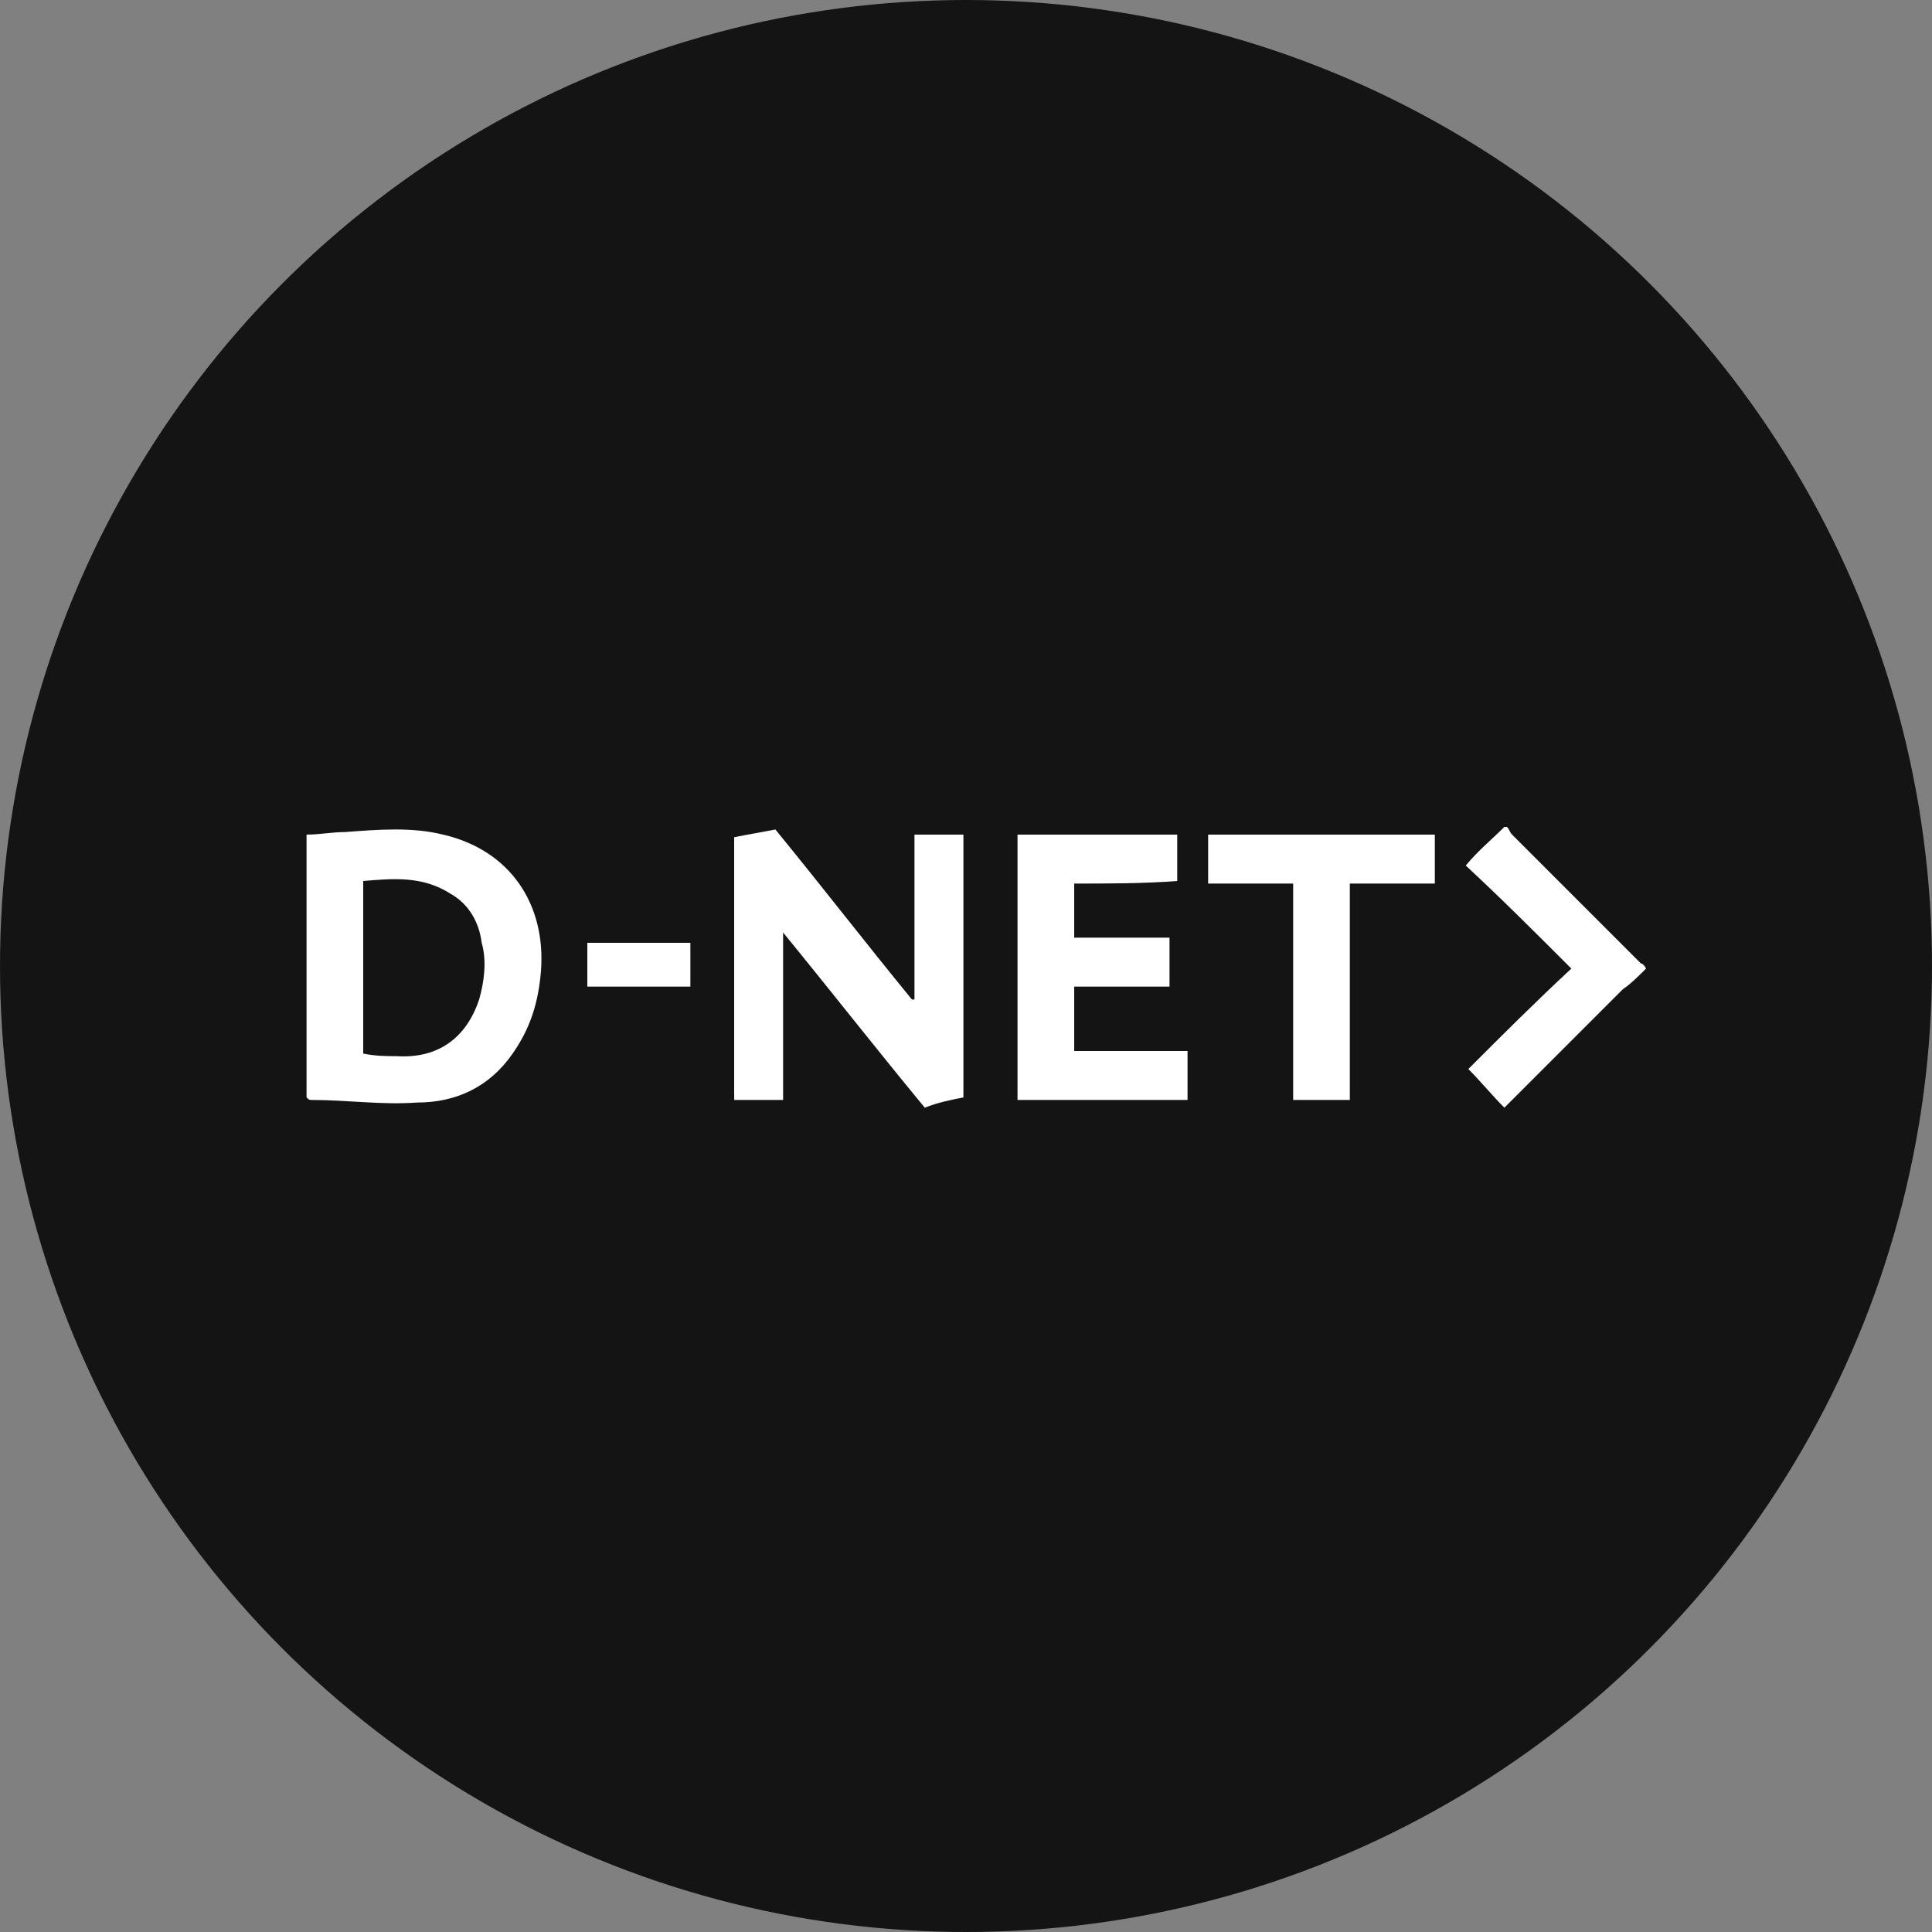 <?xml version="1.0" encoding="utf-8"?>
<!-- Generator: Adobe Illustrator 25.2.3, SVG Export Plug-In . SVG Version: 6.00 Build 0)  -->
<svg version="1.1" id="Ebene_1" xmlns="http://www.w3.org/2000/svg" xmlns:xlink="http://www.w3.org/1999/xlink" x="0px" y="0px"
	 viewBox="0 0 75 75" style="enable-background:new 0 0 75 75;" xml:space="preserve">
<rect x="0" y="0" width="75" height="75" fill="#808080" stroke="none"/>
<style type="text/css">
	.st0{fill:#141414;}
	.st1{fill:#FFFFFF;}
</style>
<circle class="st0" cx="37.5" cy="37.5" r="37.5"/>
<g id="s2N5UX_1_">
	<g>
		<path class="st1" d="M63.9,37.6c-0.3,0.3-0.6,0.6-0.9,0.8c-1.4,1.4-2.9,2.9-4.3,4.3c-0.1,0.1-0.2,0.2-0.3,0.3
			c-0.5-0.5-0.9-1-1.4-1.5c1.3-1.3,2.6-2.6,4-3.9c-1.4-1.4-2.7-2.7-4.1-4c0.5-0.6,1-1,1.5-1.5h0.1c0.1,0.1,0.1,0.2,0.2,0.3
			c1.7,1.7,3.3,3.3,5,5C63.7,37.4,63.8,37.4,63.9,37.6C63.9,37.5,63.9,37.5,63.9,37.6z"/>
		<path class="st1" d="M30.4,36.2c0,1.1,0,2.2,0,3.3s0,2.1,0,3.2c-0.7,0-1.3,0-1.9,0c0-3.4,0-6.7,0-10.2c0.5-0.1,1.1-0.2,1.6-0.3
			c1.8,2.2,3.5,4.4,5.3,6.6h0.1c0-2.1,0-4.3,0-6.4c0.6,0,1.2,0,1.9,0c0,3.4,0,6.7,0,10.2c-0.5,0.1-1,0.2-1.5,0.4
			C34,40.7,32.2,38.4,30.4,36.2L30.4,36.2z"/>
		<path class="st1" d="M11.9,42.6c0-3.4,0-6.8,0-10.2c0.5,0,1-0.1,1.5-0.1c1.3-0.1,2.6-0.2,3.8,0.1c2.6,0.6,4,2.7,3.8,5.3
			c-0.1,1.2-0.4,2.2-1.1,3.2c-0.9,1.3-2.2,1.9-3.7,1.9c-1.4,0.1-2.7-0.1-4.1-0.1C12,42.7,12,42.7,11.9,42.6z M14.1,40.9
			C14.6,41,15,41,15.4,41c1.6,0.1,2.7-0.7,3.2-2.2c0.2-0.7,0.3-1.5,0.1-2.2c-0.1-0.8-0.5-1.5-1.2-1.9c-1.1-0.7-2.2-0.6-3.4-0.5
			C14.1,36.5,14.1,38.7,14.1,40.9z"/>
		<path class="st1" d="M41.7,34.3c0,0.7,0,1.4,0,2.1c1.2,0,2.5,0,3.7,0c0,0.6,0,1.2,0,1.9c-1.2,0-2.4,0-3.7,0c0,0.9,0,1.7,0,2.5
			c1.5,0,2.9,0,4.4,0c0,0.6,0,1.2,0,1.9c-2.2,0-4.4,0-6.6,0c0-3.4,0-6.8,0-10.3c2.1,0,4.1,0,6.2,0c0,0.6,0,1.2,0,1.8
			C44.4,34.3,43,34.3,41.7,34.3z"/>
		<path class="st1" d="M46.9,32.4c2.9,0,5.8,0,8.8,0c0,0.6,0,1.2,0,1.9c-1.1,0-2.2,0-3.3,0c0,2.8,0,5.6,0,8.4c-0.7,0-1.4,0-2.2,0
			c0-2.8,0-5.6,0-8.4c-1.1,0-2.2,0-3.3,0C46.9,33.7,46.9,33.1,46.9,32.4z"/>
		<path class="st1" d="M26.8,36.6c0,0.6,0,1.1,0,1.7c-1.3,0-2.6,0-4,0c0-0.6,0-1.1,0-1.7C24.1,36.6,25.4,36.6,26.8,36.6z"/>
	</g>
</g>
</svg>
